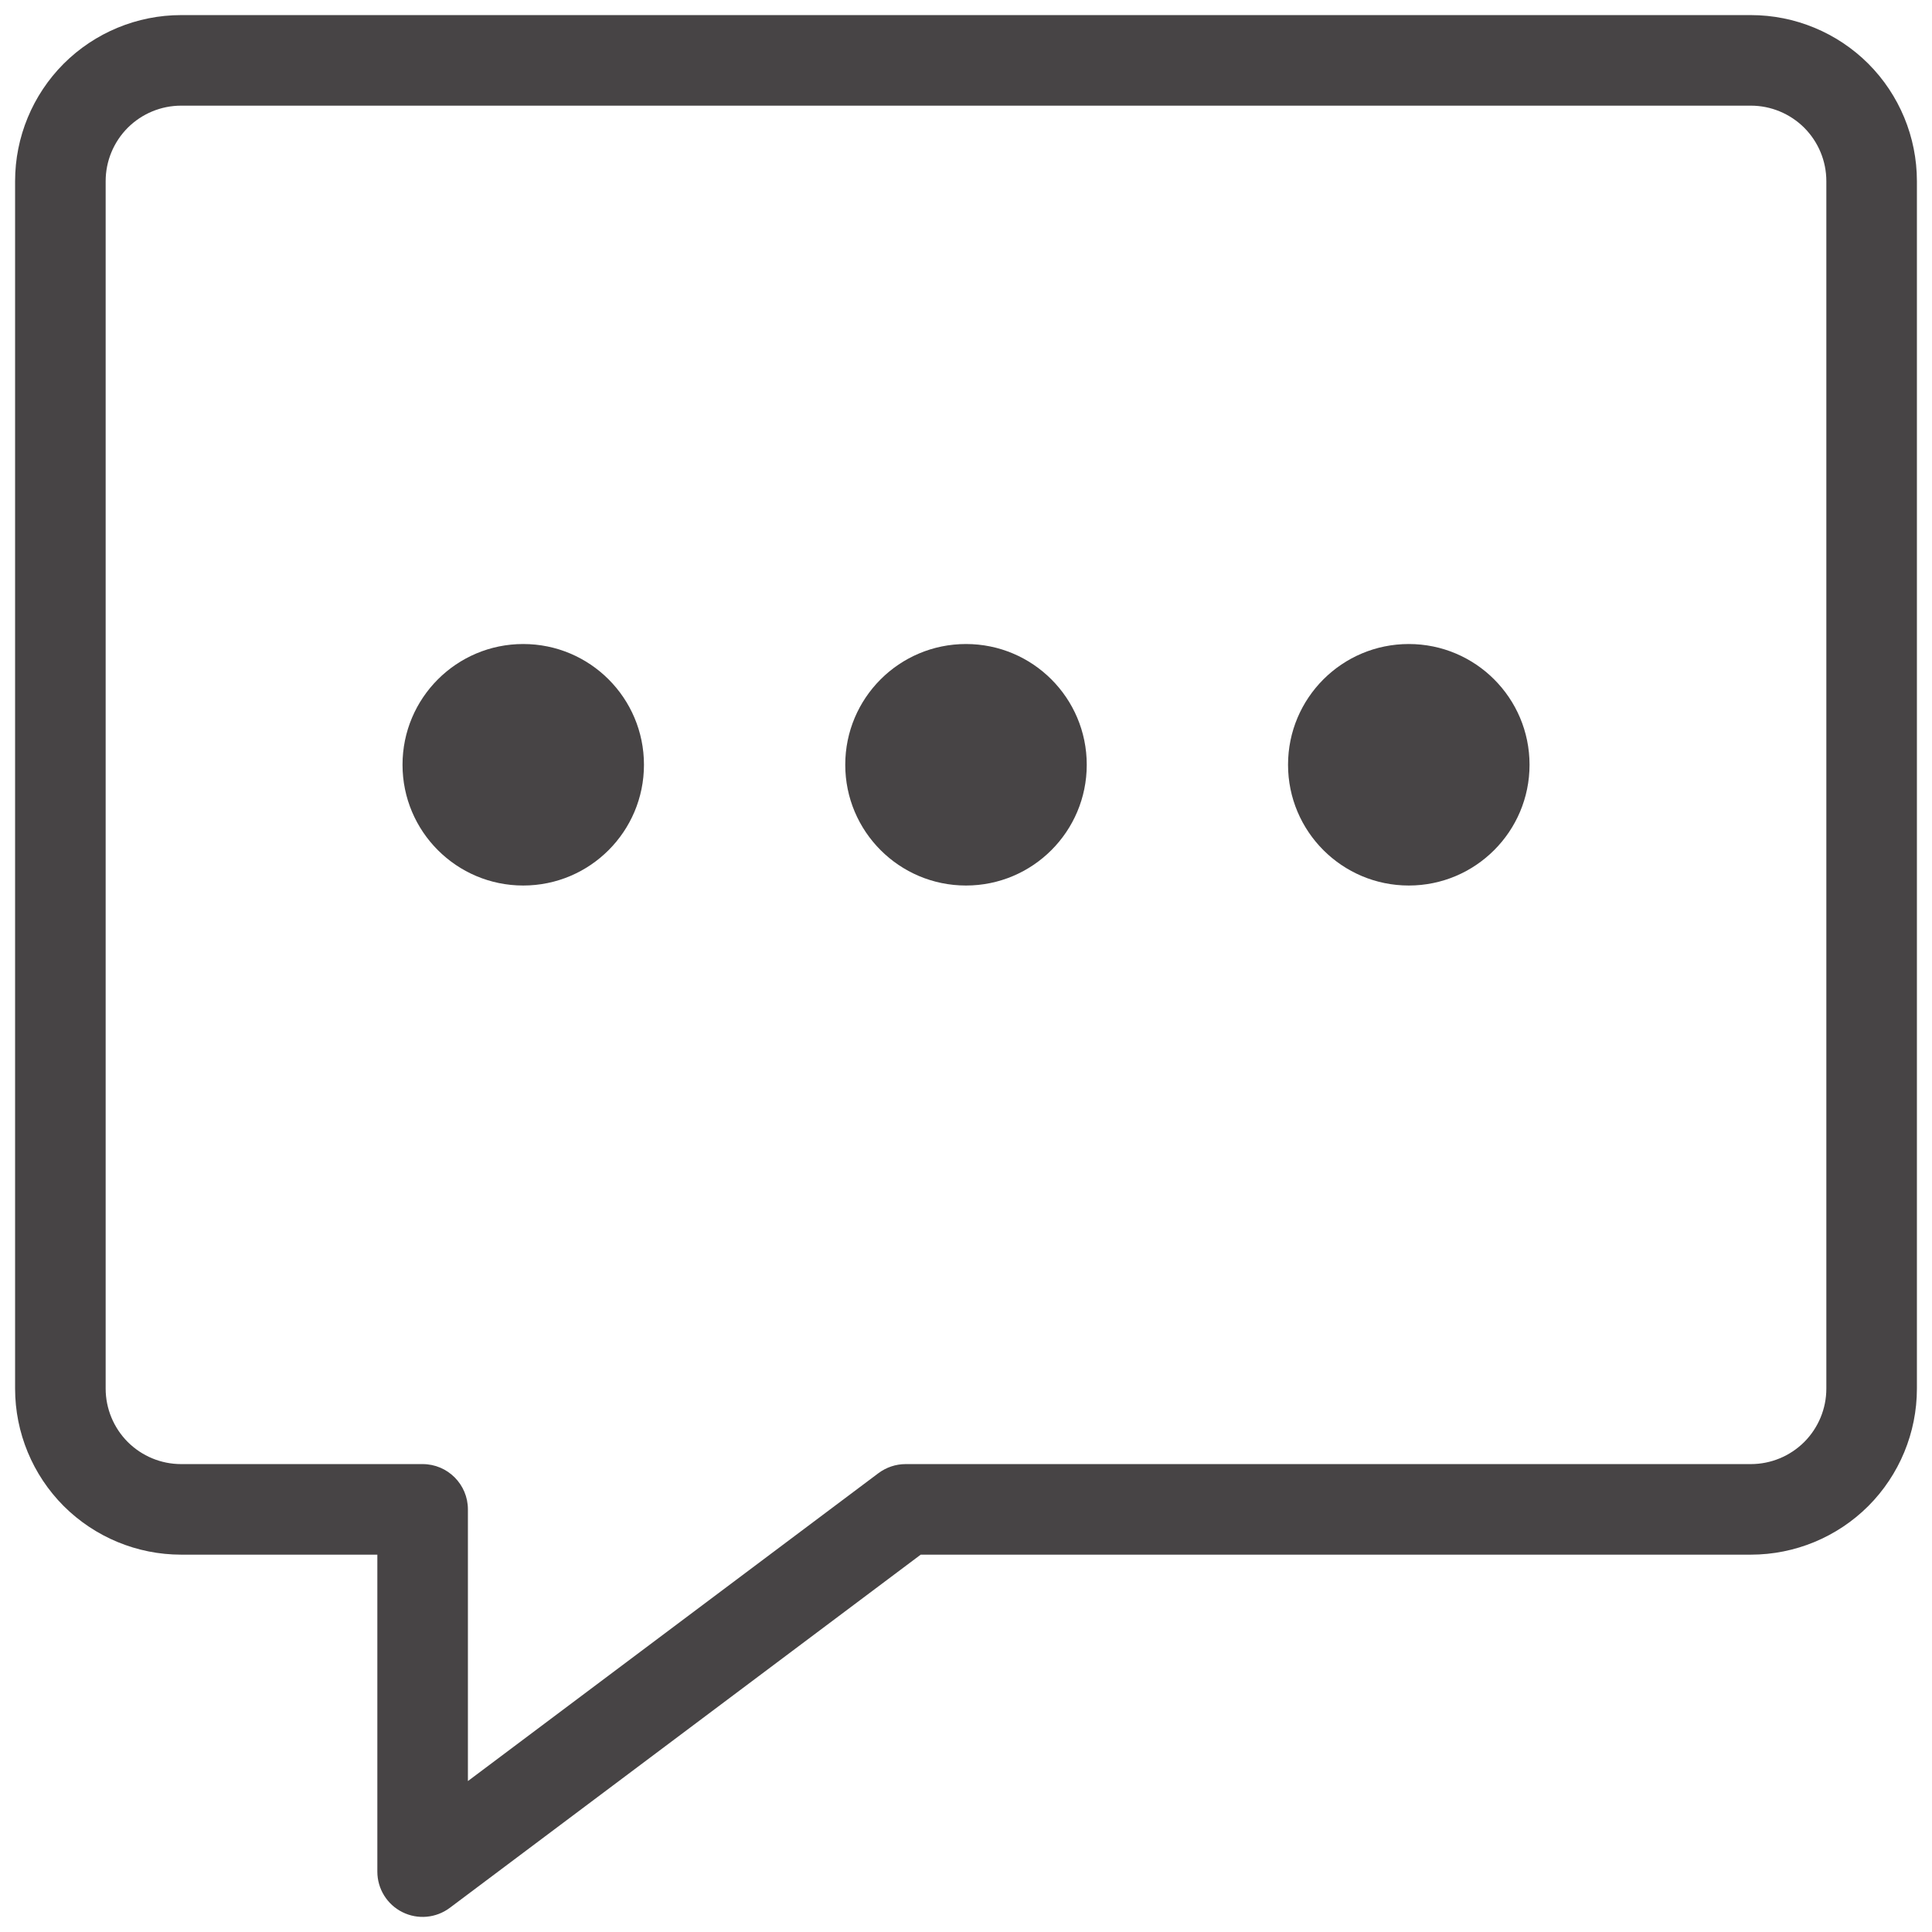 <svg width="32" height="32" viewBox="0 0 32 32" fill="none" xmlns="http://www.w3.org/2000/svg">
<path fill-rule="evenodd" clip-rule="evenodd" d="M2.116 2.116C2.351 1.882 2.668 1.75 3 1.75H29C29.331 1.75 29.649 1.882 29.884 2.116C30.118 2.351 30.25 2.668 30.25 3V23C30.25 23.331 30.118 23.649 29.884 23.884C29.649 24.118 29.331 24.25 29 24.25H15C14.838 24.25 14.68 24.303 14.55 24.4L7.75 29.5V25C7.75 24.586 7.414 24.25 7 24.25H3C2.668 24.25 2.351 24.118 2.116 23.884C1.882 23.649 1.75 23.331 1.75 23V3C1.75 2.668 1.882 2.351 2.116 2.116ZM3 0.25C2.271 0.25 1.571 0.54 1.055 1.055C0.54 1.571 0.25 2.271 0.25 3V23C0.25 23.729 0.54 24.429 1.055 24.945C1.571 25.46 2.271 25.75 3 25.75H6.25V31C6.25 31.284 6.41 31.544 6.665 31.671C6.919 31.798 7.223 31.77 7.45 31.6L15.25 25.75H29C29.729 25.75 30.429 25.46 30.945 24.945C31.46 24.429 31.75 23.729 31.75 23V3C31.75 2.271 31.46 1.571 30.945 1.055C30.429 0.54 29.729 0.25 29 0.25H3ZM8.666 14.667C9.771 14.667 10.666 13.771 10.666 12.667C10.666 11.562 9.771 10.667 8.666 10.667C7.562 10.667 6.667 11.562 6.667 12.667C6.667 13.771 7.562 14.667 8.666 14.667ZM18 12.667C18 13.771 17.105 14.667 16 14.667C14.895 14.667 14 13.771 14 12.667C14 11.562 14.895 10.667 16 10.667C17.105 10.667 18 11.562 18 12.667ZM23.334 14.667C24.438 14.667 25.334 13.771 25.334 12.667C25.334 11.562 24.438 10.667 23.334 10.667C22.229 10.667 21.334 11.562 21.334 12.667C21.334 13.771 22.229 14.667 23.334 14.667Z" fill="#474445"/>
</svg>
